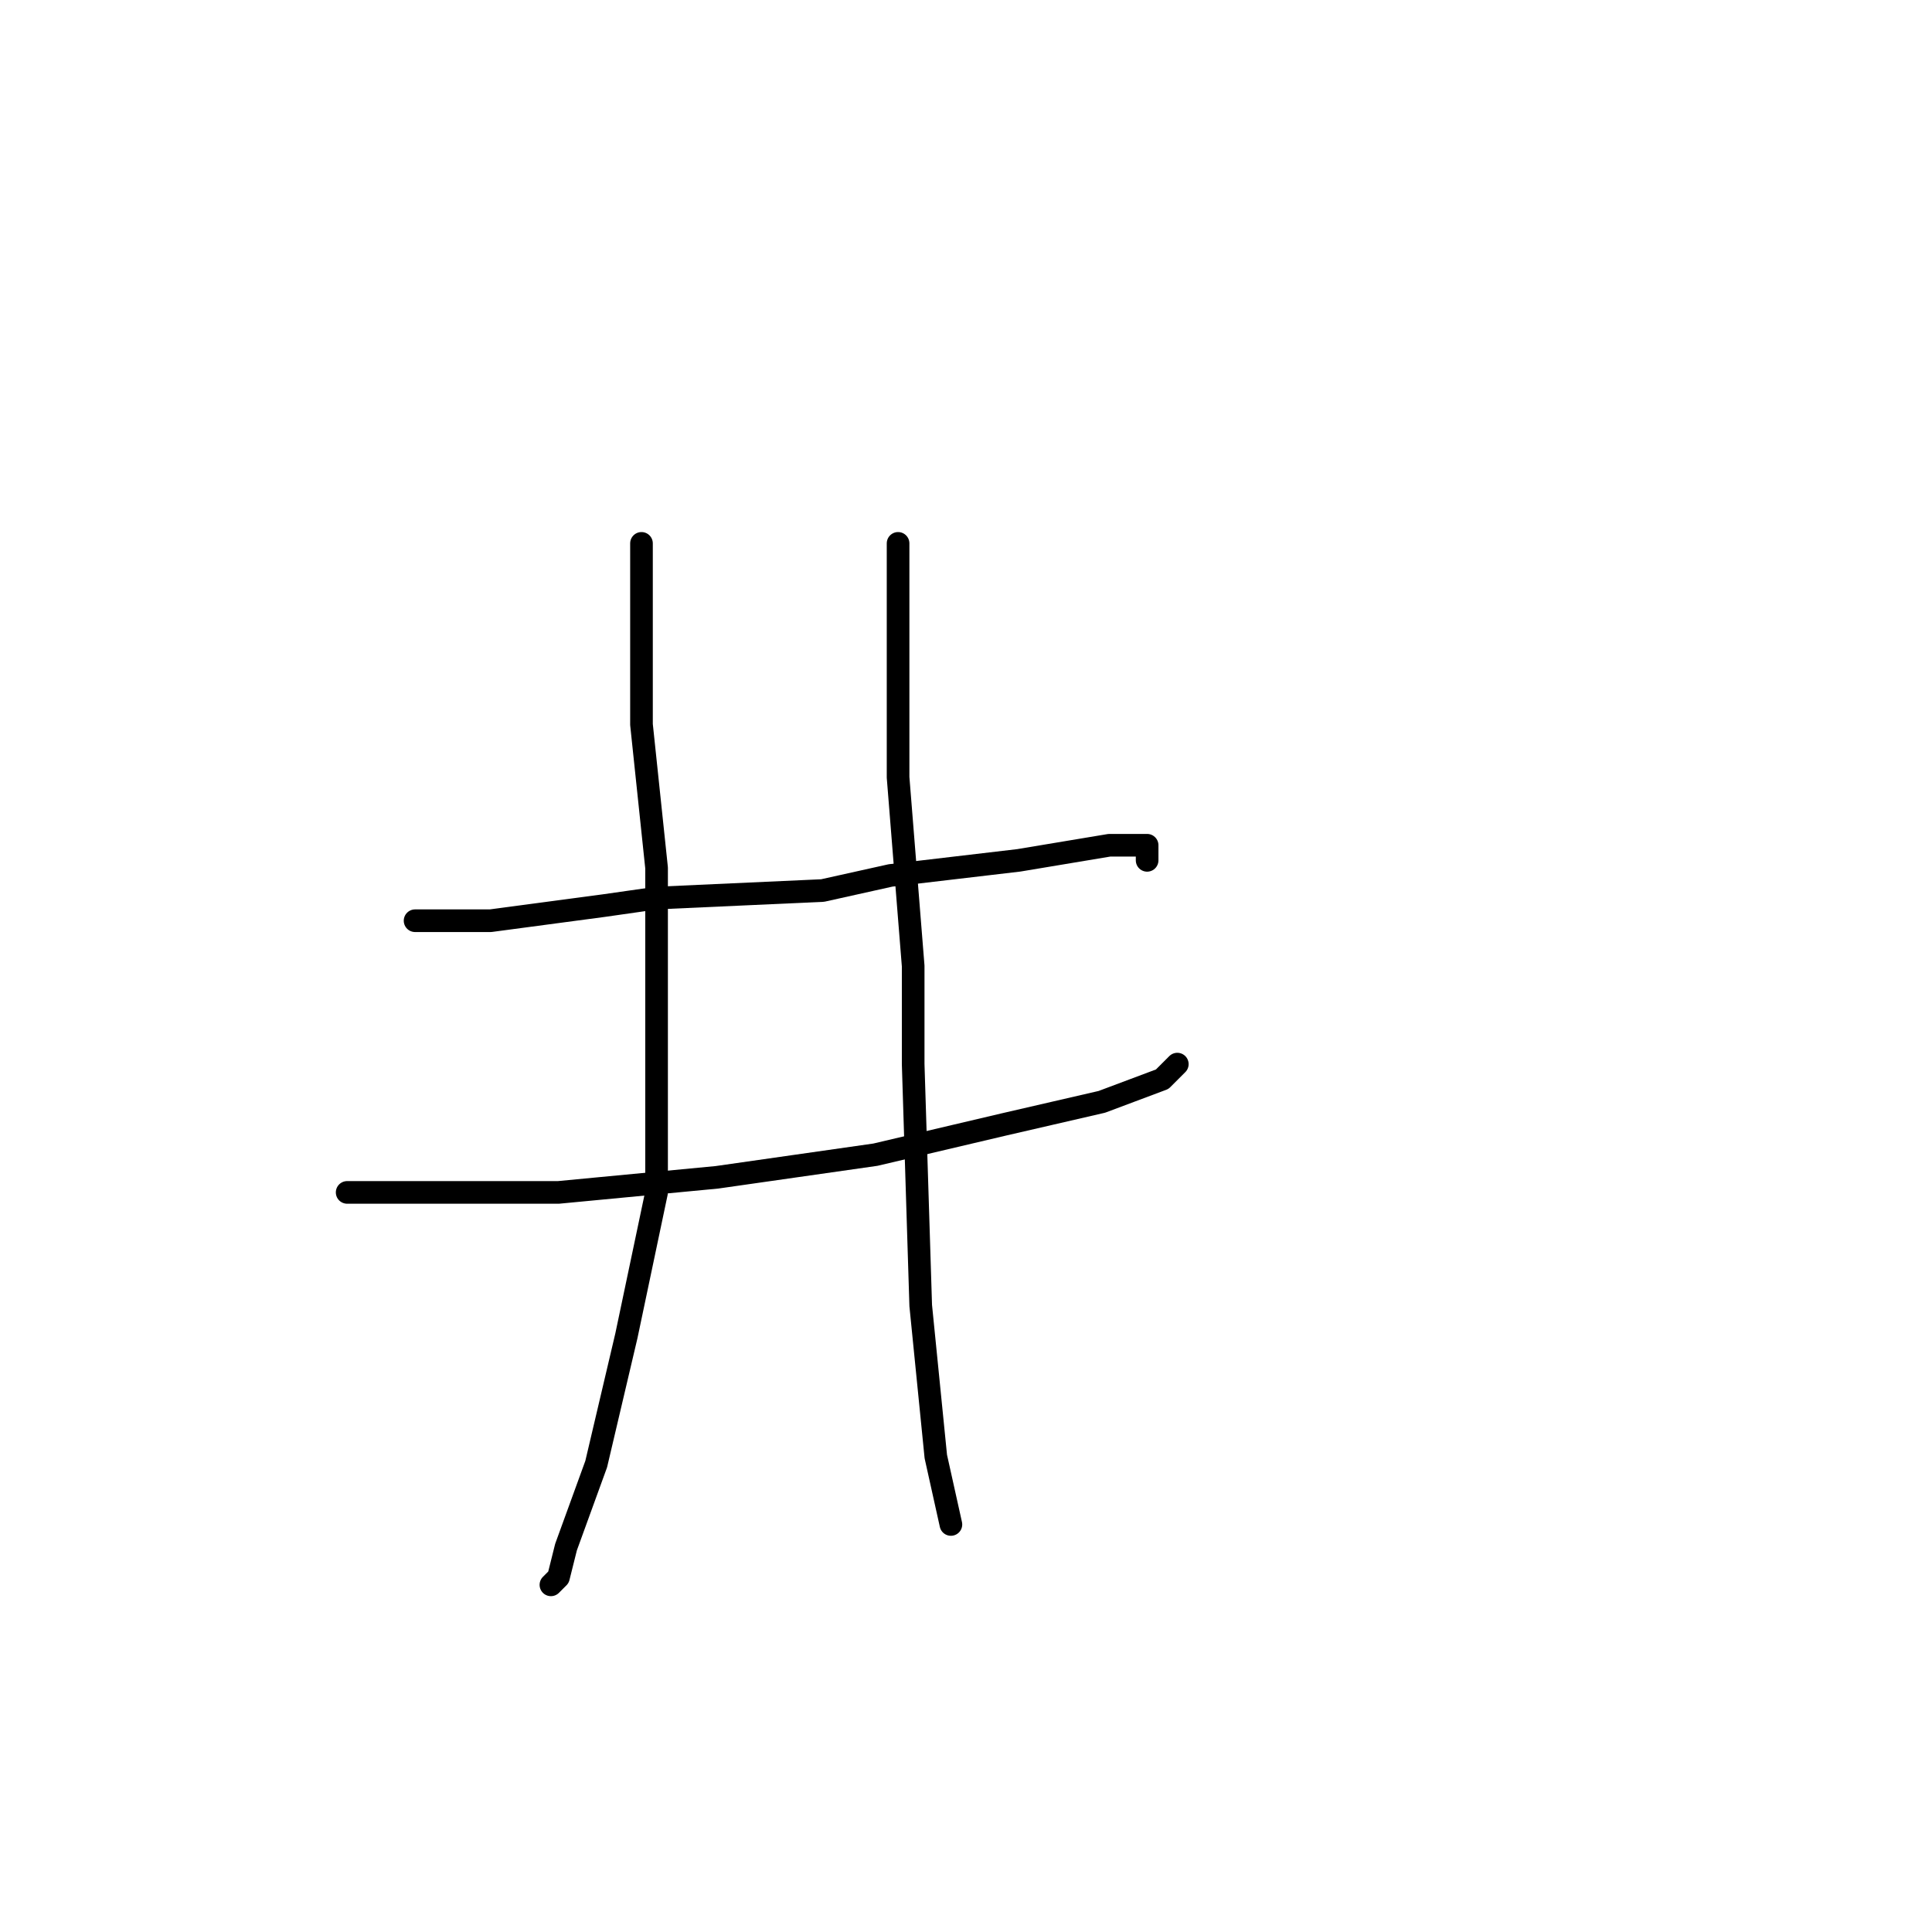 <?xml version="1.0" standalone="no"?>
    <svg width="256" height="256" xmlns="http://www.w3.org/2000/svg" version="1.1">
    <polyline stroke="black" stroke-width="3" stroke-linecap="round" fill="transparent" stroke-linejoin="round" points="85 72 85 84 85 96 87 115 87 147 87 158 83 177 79 194 75 205 74 209 73 210 73 210 " />
        <polyline stroke="black" stroke-width="3" stroke-linecap="round" fill="transparent" stroke-linejoin="round" points="55 122 60 122 65 122 80 120 87 119 109 118 118 116 135 114 147 112 152 112 152 114 152 114 " />
        <polyline stroke="black" stroke-width="3" stroke-linecap="round" fill="transparent" stroke-linejoin="round" points="46 158 52 158 58 158 74 158 95 156 116 153 133 149 146 146 154 143 156 141 156 141 " />
        <polyline stroke="black" stroke-width="3" stroke-linecap="round" fill="transparent" stroke-linejoin="round" points="119 72 119 78 119 84 119 103 121 128 121 141 122 173 124 193 126 202 126 202 " />
        </svg>